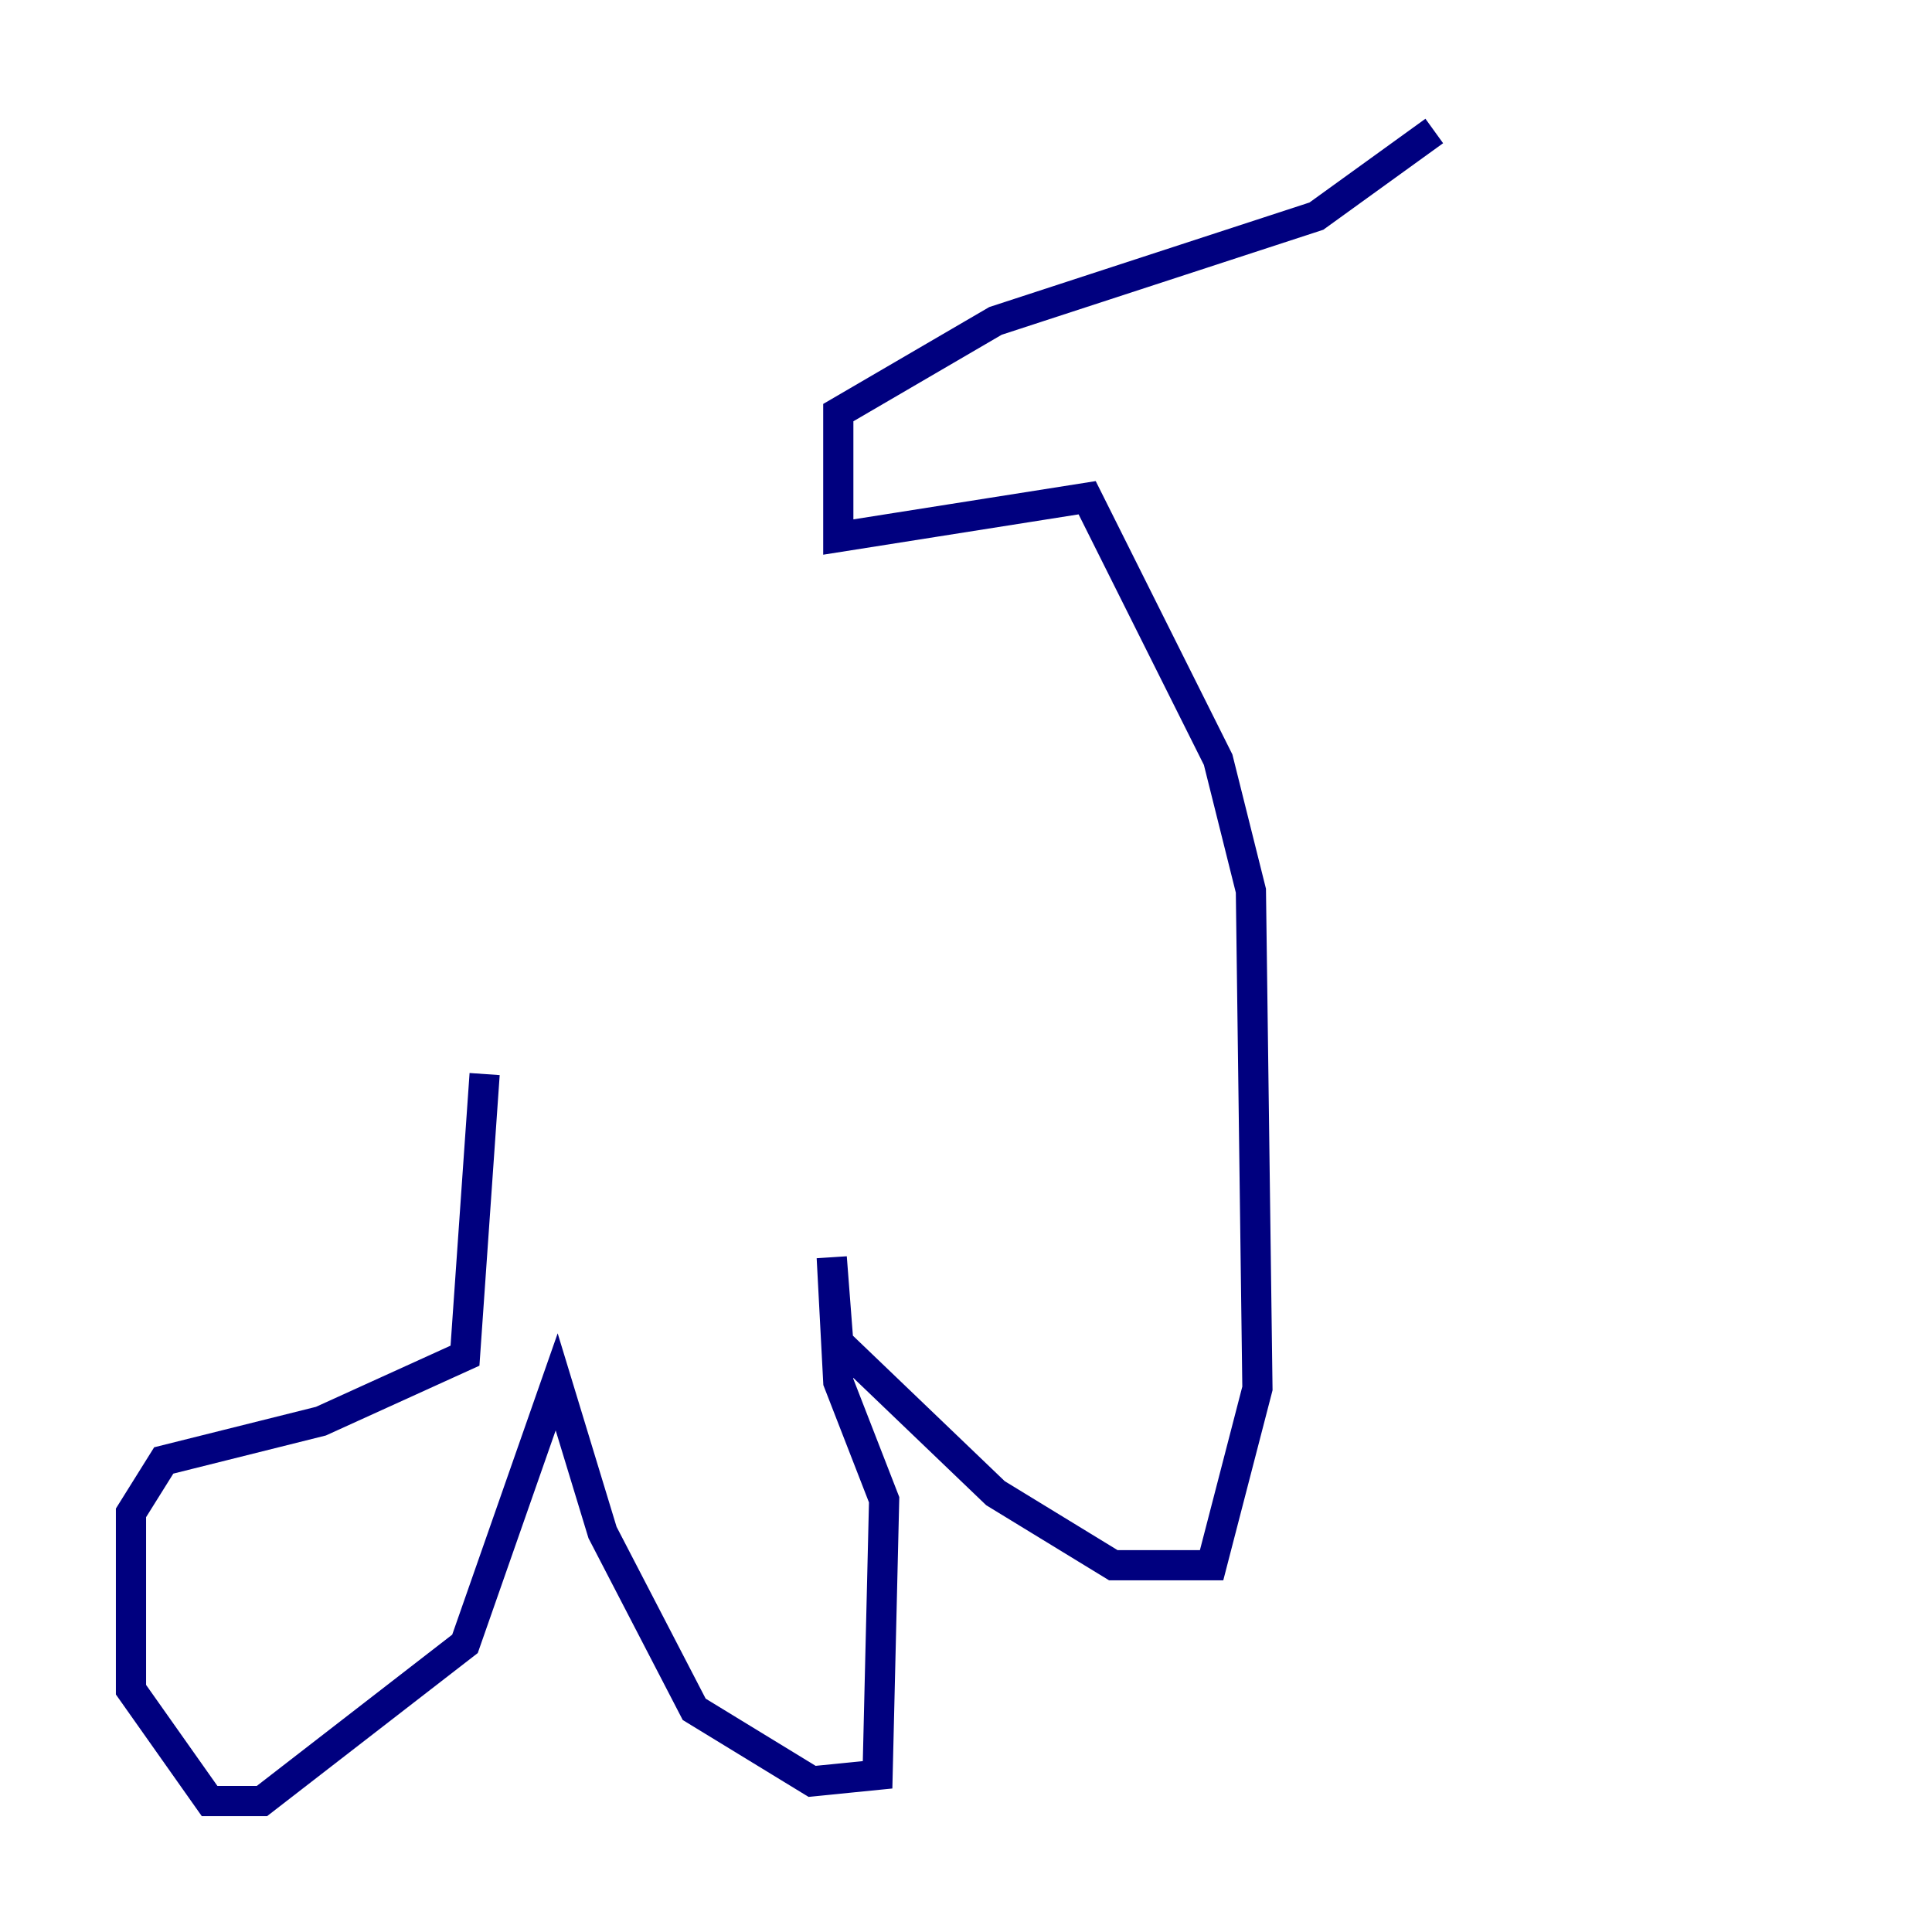 <?xml version="1.0" encoding="utf-8" ?>
<svg baseProfile="tiny" height="128" version="1.2" viewBox="0,0,128,128" width="128" xmlns="http://www.w3.org/2000/svg" xmlns:ev="http://www.w3.org/2001/xml-events" xmlns:xlink="http://www.w3.org/1999/xlink"><defs /><polyline fill="none" points="32.108,71.159 30.807,89.817 21.261,94.156 10.848,96.759 8.678,100.231 8.678,111.946 13.885,119.322 17.356,119.322 30.807,108.909 36.881,91.552 39.919,101.532 45.993,113.248 53.803,118.02 58.142,117.586 58.576,99.363 55.539,91.552 55.105,83.308 55.539,88.949 65.953,98.929 73.763,103.702 80.271,103.702 83.308,91.986 82.875,59.01 80.705,50.332 72.027,32.976 55.539,35.58 55.539,27.336 65.953,21.261 87.214,14.319 95.024,8.678" stroke="#00007f" stroke-width="2" /></svg>